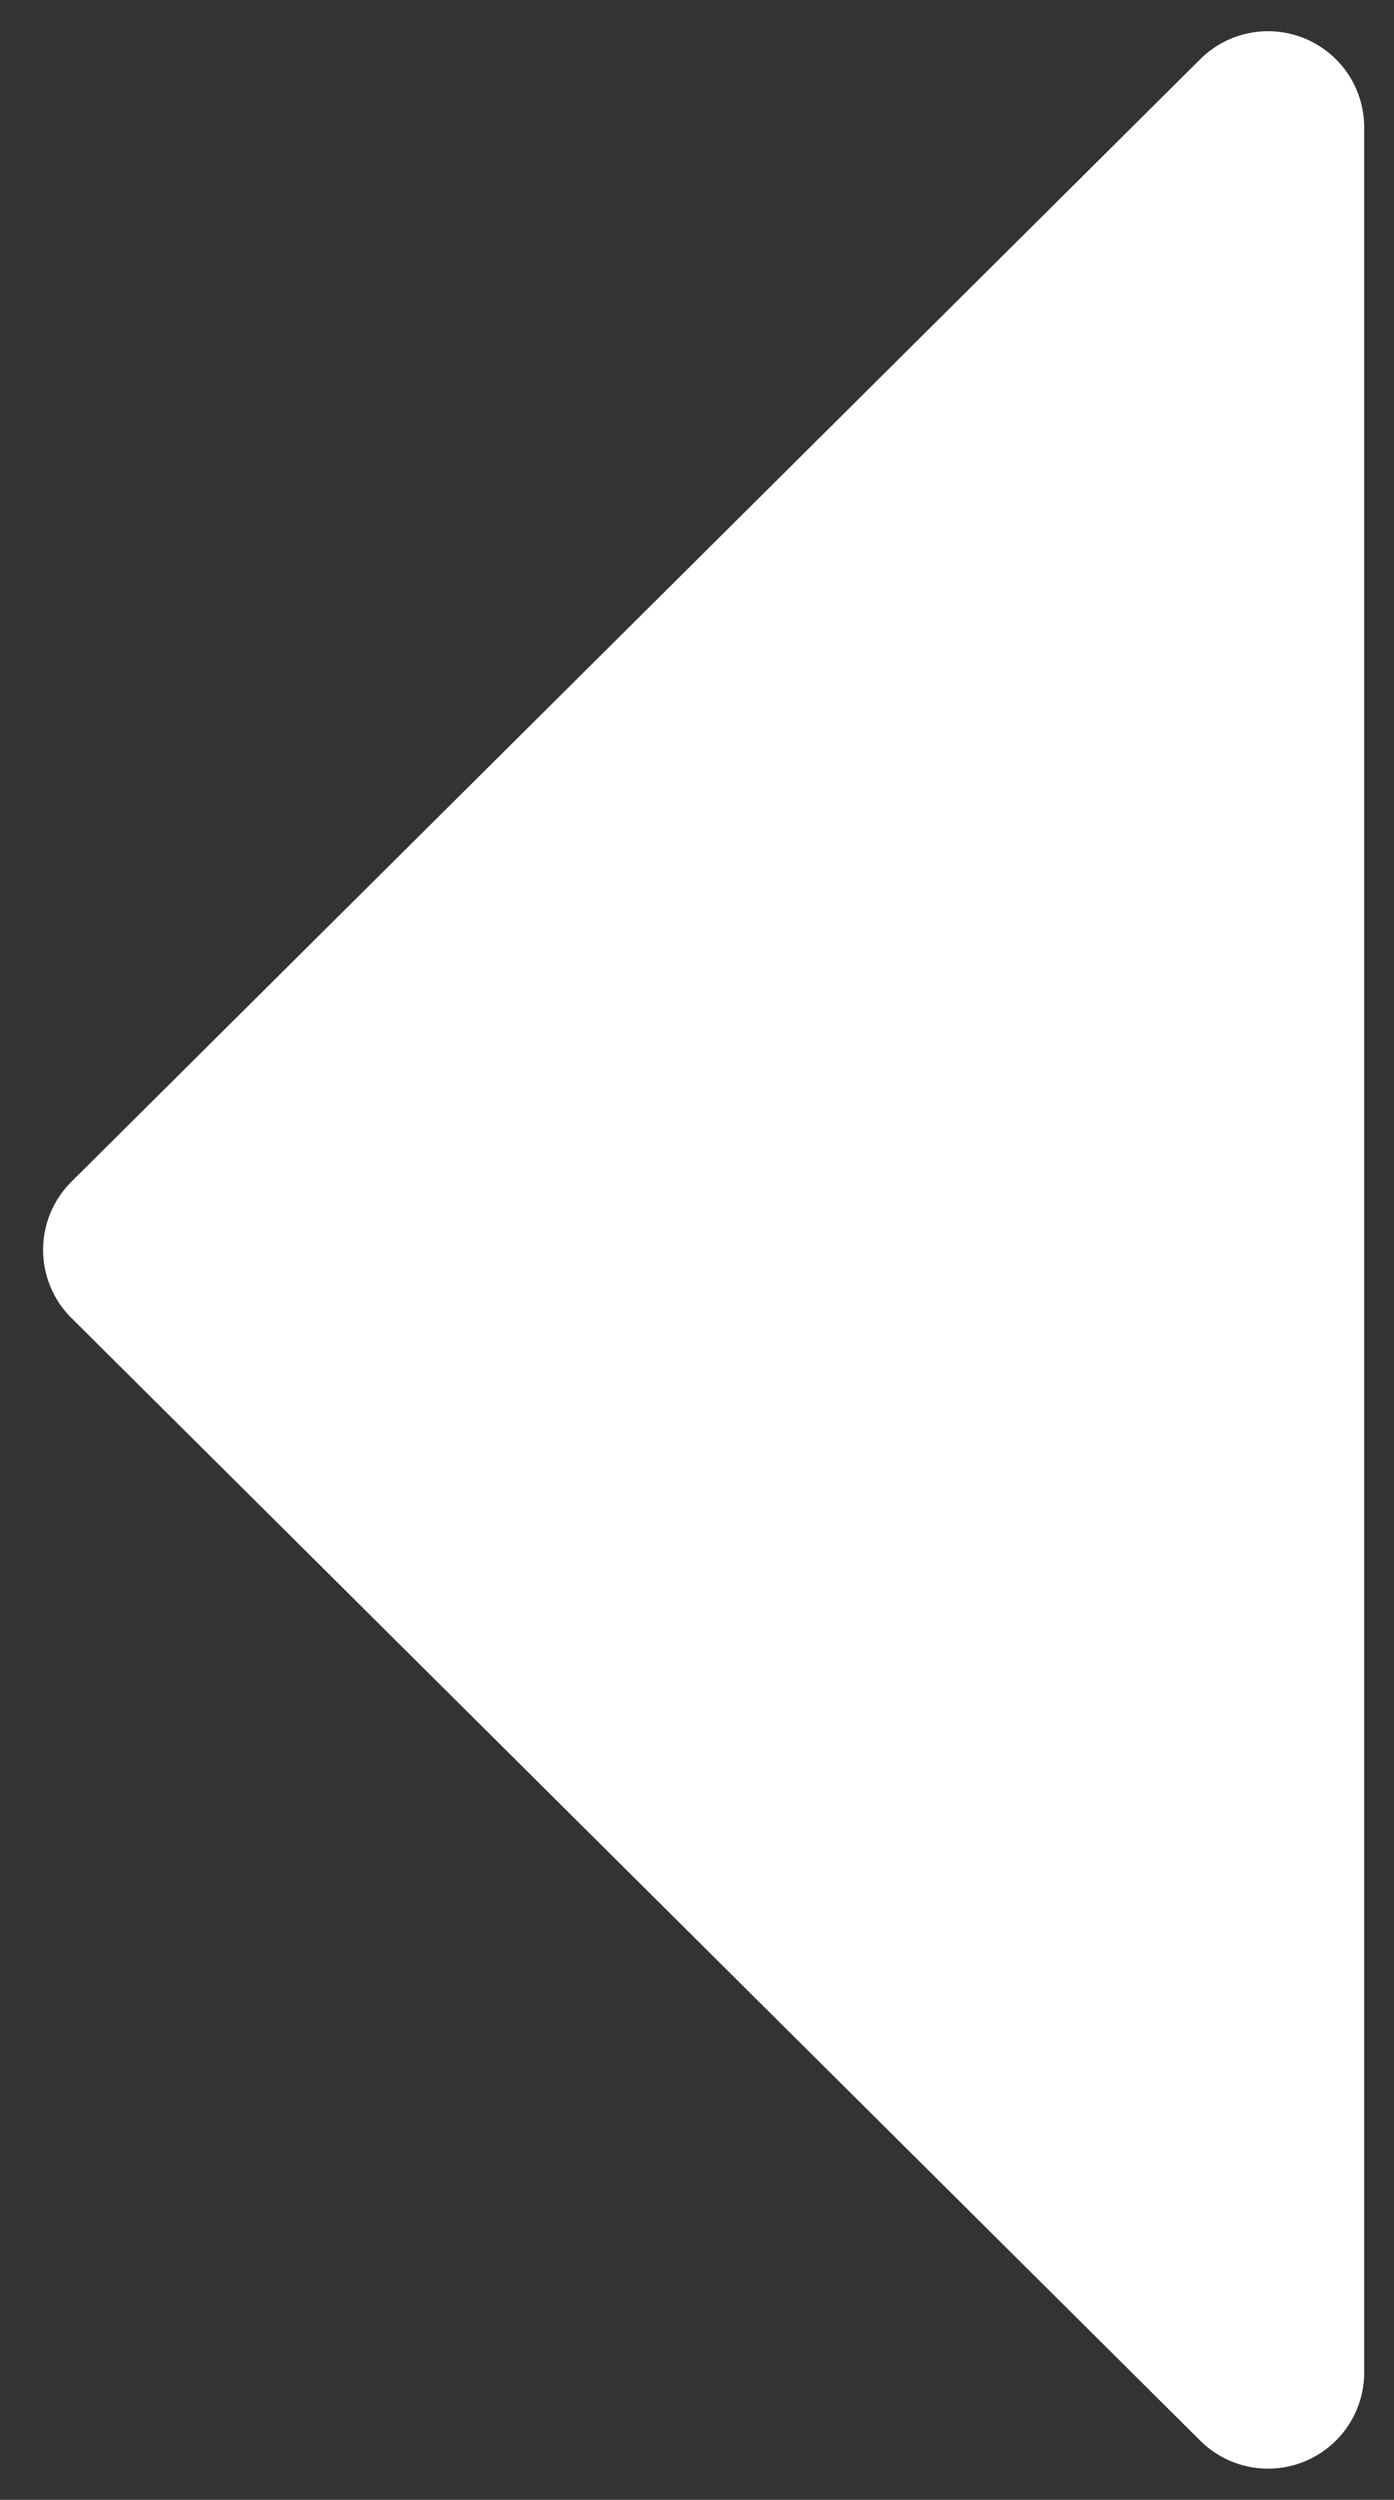<svg width="29" height="52" viewBox="0 0 29 52" xmlns="http://www.w3.org/2000/svg"><rect x="0" y="0" width="29" height="52" fill="#333333" stroke="none"/><title>flecha ant</title><path d="M24.97 1.231L1.487 24.58a2 2 0 0 0 0 2.837L24.97 50.769a2 2 0 0 0 3.41-1.418V2.649a2 2 0 0 0-3.41-1.418z" fill="#FFF" fill-rule="evenodd"/></svg>